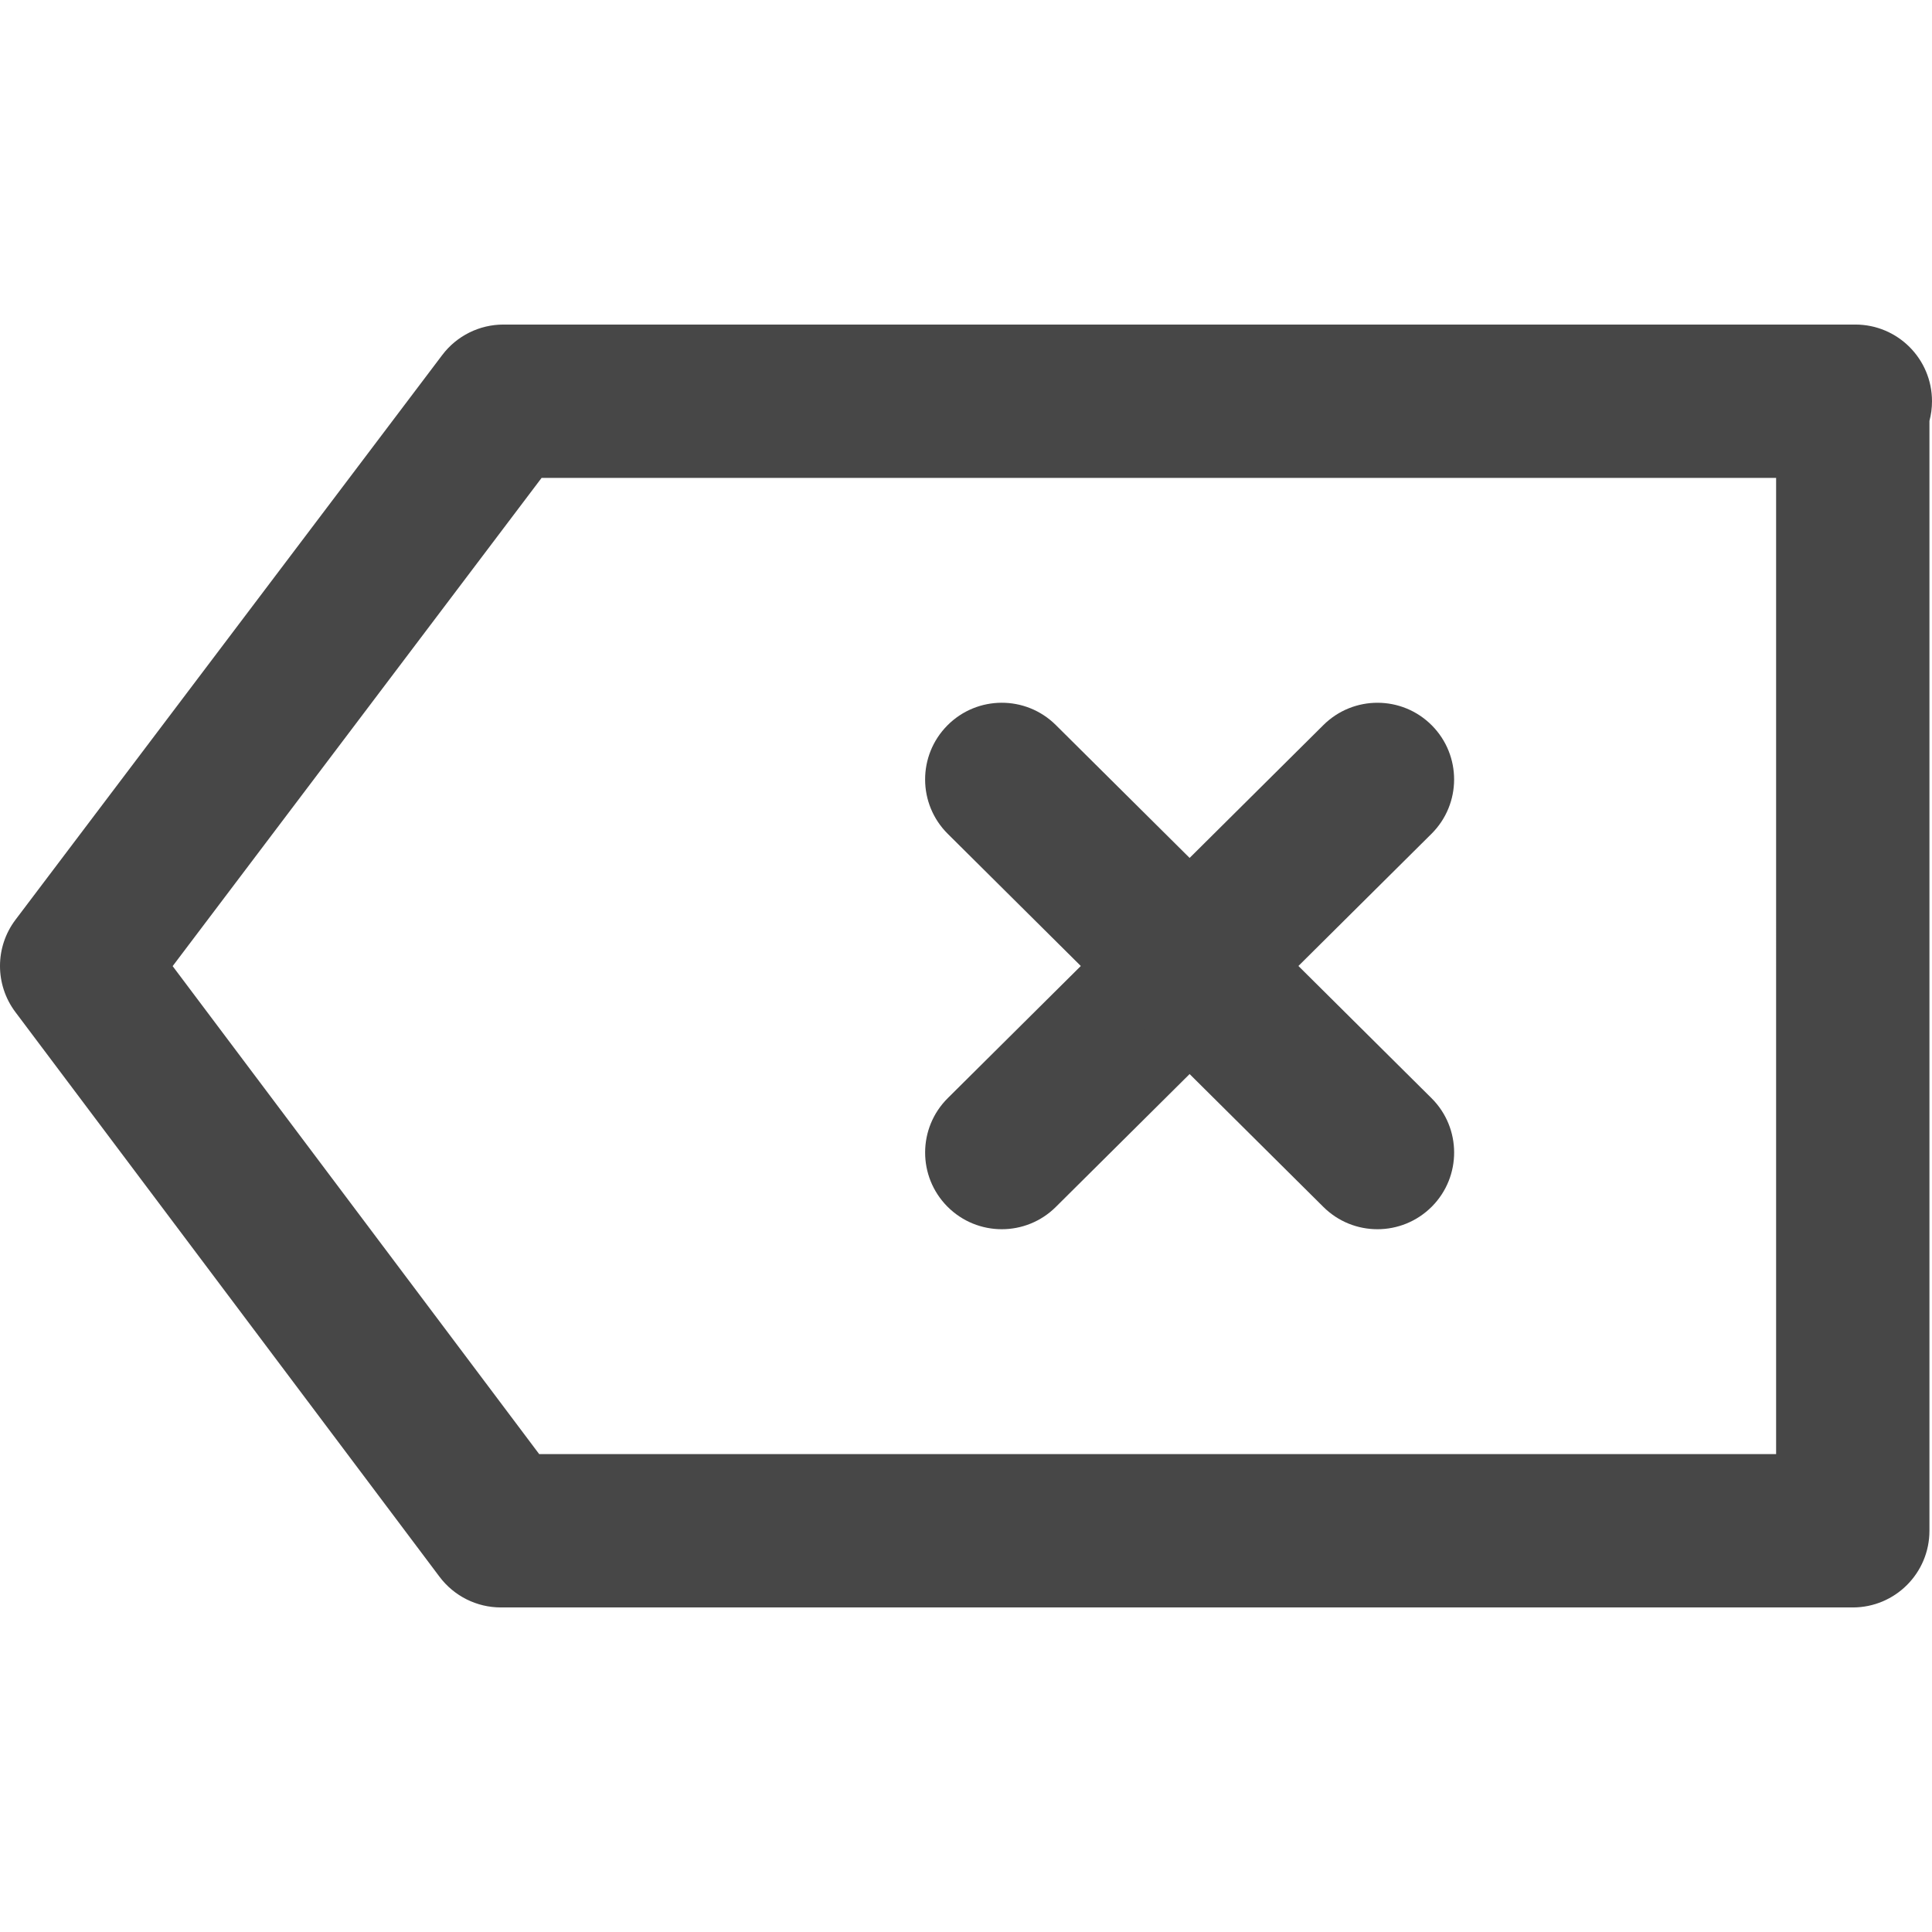 <?xml version="1.0"?>
<svg xmlns="http://www.w3.org/2000/svg" xmlns:xlink="http://www.w3.org/1999/xlink" version="1.1" id="Capa_1" x="0px" y="0px" viewBox="0 0 511.999 511.999" style="enable-background:new 0 0 511.999 511.999;" xml:space="preserve" width="512px" height="512px" class=""><g><g>
	<g>
		<path d="M491.682,86.01H133.417c-6.373,0-12.373,2.987-16.213,8.066L4.103,243.748c-5.459,7.226-5.472,17.202-0.034,24.449    l112.423,149.679c3.84,5.106,9.861,8.113,16.247,8.113h358.265c11.222,0,20.317-9.095,20.317-20.317V111.542    c0.447-1.666,0.677-3.413,0.677-5.215C511.999,95.106,502.904,86.01,491.682,86.01z M470.687,385.354H142.892L45.754,256.033    l97.774-129.388h327.159V385.354z" data-original="#000000" class="active-path" data-old_color="#000000" fill="#474747"/>
	</g>
</g><g>
	<g>
		<path d="M379.455,192.237c-7.91-7.964-20.771-7.998-28.736-0.095l-99.556,98.878c-7.958,7.91-7.998,20.771-0.095,28.736    c3.969,3.996,9.19,6,14.412,6c5.181,0,10.355-1.964,14.317-5.899l99.556-98.885C387.318,213.062,387.358,200.201,379.455,192.237z    " data-original="#000000" class="active-path" data-old_color="#000000" fill="#474747"/>
	</g>
</g><g>
	<g>
		<path d="M379.36,291.02l-99.556-98.878c-7.958-7.91-20.825-7.87-28.736,0.095c-7.91,7.964-7.863,20.832,0.095,28.736    l99.556,98.885c3.962,3.935,9.136,5.899,14.317,5.899c5.228,0,10.443-2.005,14.425-6    C387.365,311.791,387.324,298.93,379.36,291.02z" data-original="#000000" class="active-path" data-old_color="#000000" fill="#474747"/>
	</g>
</g></g> </svg>
